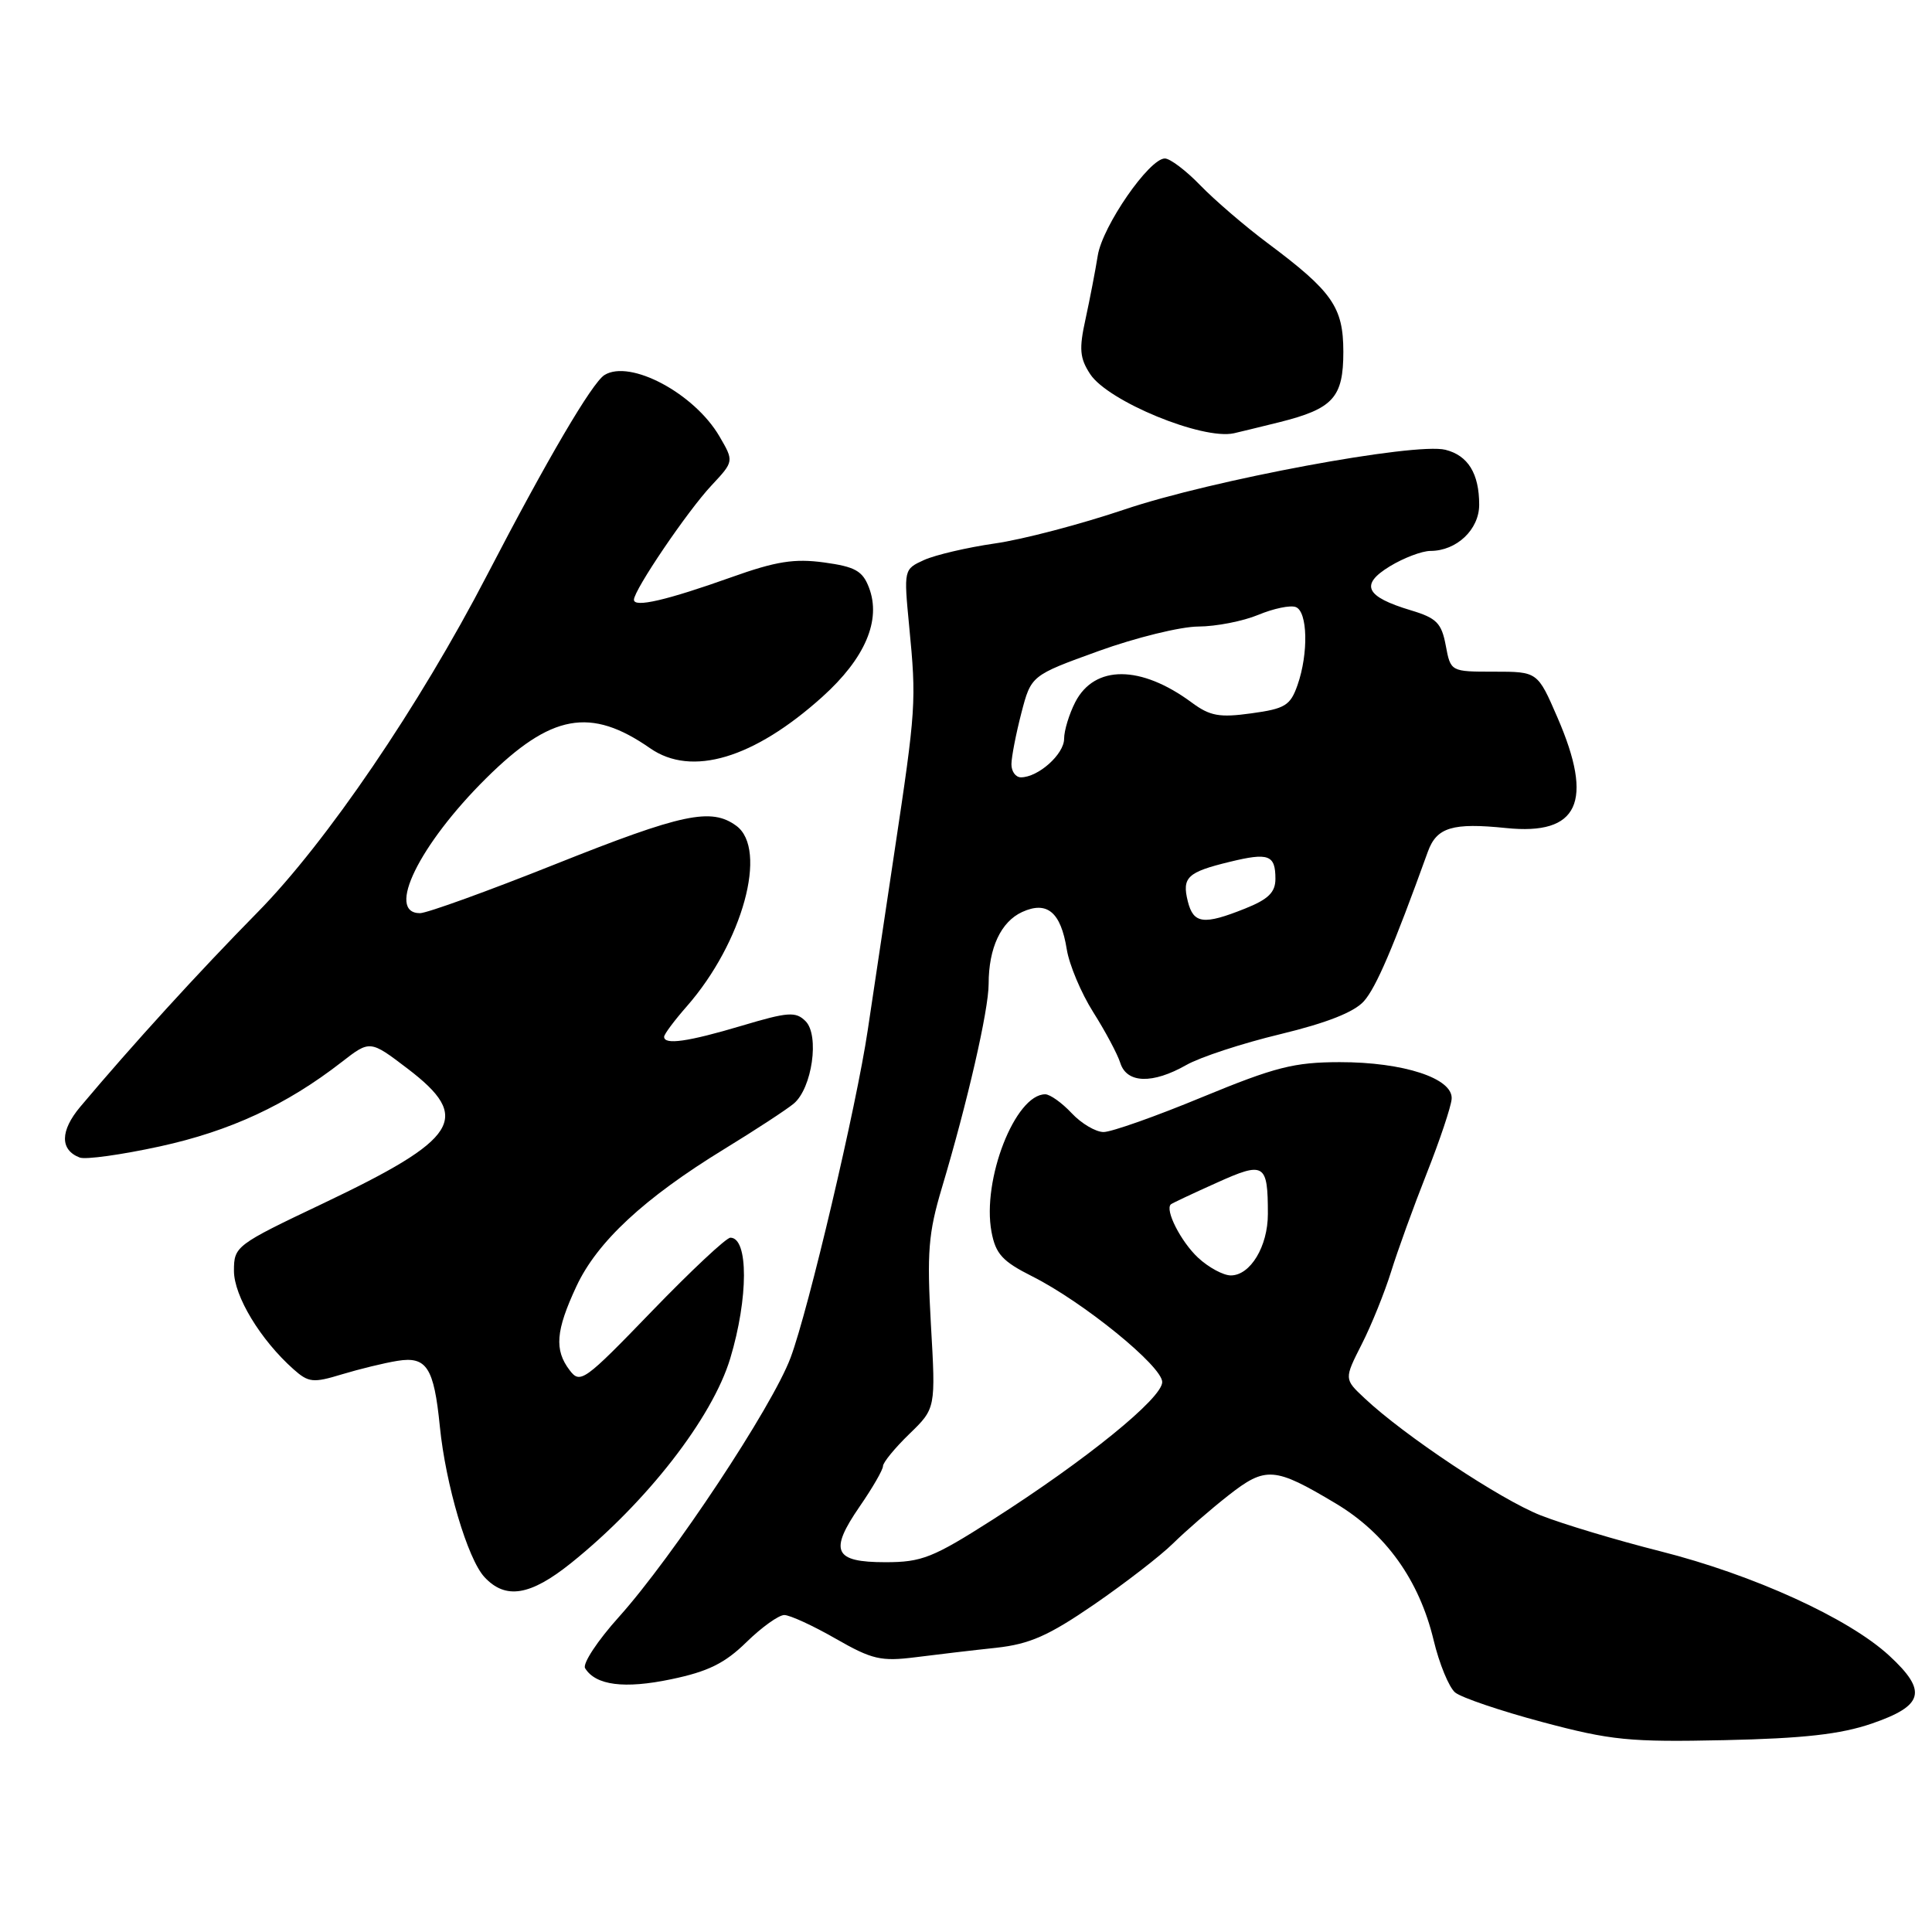 <?xml version="1.0" encoding="UTF-8" standalone="no"?>
<!DOCTYPE svg PUBLIC "-//W3C//DTD SVG 1.1//EN" "http://www.w3.org/Graphics/SVG/1.1/DTD/svg11.dtd" >
<svg xmlns="http://www.w3.org/2000/svg" xmlns:xlink="http://www.w3.org/1999/xlink" version="1.1" viewBox="0 0 256 256">
 <g >
 <path fill="currentColor"
d=" M 248.00 228.39 C 254.93 226.01 255.43 224.09 250.33 219.38 C 244.95 214.42 232.34 208.67 220.00 205.55 C 214.22 204.09 207.08 201.95 204.12 200.78 C 198.81 198.69 186.04 190.20 180.80 185.26 C 178.10 182.73 178.10 182.73 180.44 178.11 C 181.73 175.58 183.47 171.25 184.33 168.50 C 185.18 165.75 187.30 159.90 189.04 155.50 C 190.78 151.10 192.27 146.65 192.35 145.62 C 192.57 142.89 185.98 140.73 177.50 140.74 C 171.47 140.75 168.96 141.39 159.31 145.37 C 153.16 147.92 147.27 150.00 146.23 150.00 C 145.20 150.00 143.29 148.88 142.00 147.50 C 140.71 146.12 139.13 145.00 138.50 145.00 C 134.52 145.00 130.09 156.34 131.38 163.23 C 131.93 166.16 132.83 167.14 136.77 169.12 C 143.55 172.53 154.00 181.03 154.00 183.13 C 154.00 185.27 143.94 193.44 131.60 201.32 C 123.61 206.42 122.15 207.00 117.32 207.00 C 110.50 207.00 109.83 205.55 113.91 199.62 C 115.61 197.16 117.00 194.75 117.00 194.27 C 117.00 193.79 118.57 191.87 120.49 190.01 C 123.99 186.62 123.99 186.62 123.35 175.50 C 122.81 165.93 123.01 163.41 124.79 157.44 C 128.19 146.07 131.00 133.84 131.00 130.37 C 131.00 125.61 132.63 122.13 135.45 120.84 C 138.75 119.34 140.56 120.86 141.35 125.78 C 141.68 127.84 143.26 131.59 144.86 134.12 C 146.46 136.65 148.08 139.68 148.45 140.86 C 149.31 143.56 152.72 143.66 157.19 141.12 C 159.01 140.08 164.62 138.24 169.66 137.03 C 175.82 135.54 179.44 134.11 180.73 132.66 C 182.36 130.81 184.61 125.56 189.20 112.85 C 190.37 109.62 192.46 108.99 199.57 109.72 C 209.17 110.71 211.23 106.27 206.37 95.07 C 203.74 89.00 203.74 89.00 197.98 89.00 C 192.22 89.00 192.22 89.00 191.57 85.53 C 191.01 82.55 190.35 81.89 186.95 80.87 C 180.92 79.06 180.16 77.48 184.16 75.04 C 186.00 73.92 188.41 73.01 189.53 73.00 C 193.01 73.00 196.00 70.17 196.00 66.88 C 196.00 62.75 194.52 60.35 191.53 59.60 C 187.52 58.59 160.52 63.61 149.00 67.51 C 143.22 69.46 135.50 71.49 131.83 72.01 C 128.16 72.54 123.94 73.53 122.45 74.20 C 119.75 75.43 119.75 75.46 120.47 82.97 C 121.44 92.97 121.38 93.88 118.50 113.00 C 117.13 122.08 115.55 132.65 114.98 136.50 C 113.50 146.50 107.14 173.53 104.76 179.89 C 102.34 186.39 89.16 206.28 82.02 214.24 C 79.18 217.39 77.16 220.46 77.53 221.05 C 78.93 223.32 82.73 223.81 88.93 222.51 C 93.80 221.50 96.04 220.40 98.90 217.60 C 100.92 215.62 103.19 214.00 103.92 214.00 C 104.66 214.00 107.71 215.40 110.71 217.12 C 115.56 219.90 116.73 220.17 121.33 219.59 C 124.17 219.23 128.97 218.66 132.00 218.34 C 136.44 217.85 138.93 216.75 144.95 212.62 C 149.05 209.80 153.78 206.15 155.45 204.50 C 157.13 202.85 160.42 199.99 162.77 198.15 C 167.72 194.27 168.87 194.36 177.00 199.22 C 183.62 203.18 188.05 209.37 189.96 217.32 C 190.71 220.46 192.00 223.58 192.81 224.26 C 193.63 224.94 198.85 226.71 204.40 228.19 C 213.49 230.61 215.90 230.85 228.50 230.58 C 239.00 230.35 243.88 229.80 248.00 228.39 Z  M 75.66 207.12 C 85.68 199.08 94.38 187.89 96.76 180.00 C 99.17 172.00 99.19 164.00 96.78 164.00 C 96.23 164.00 91.55 168.39 86.37 173.75 C 77.41 183.03 76.88 183.41 75.48 181.56 C 73.43 178.87 73.64 176.32 76.37 170.46 C 79.12 164.55 85.35 158.76 95.96 152.26 C 100.11 149.72 104.25 147.01 105.18 146.23 C 107.61 144.19 108.61 137.18 106.74 135.31 C 105.44 134.01 104.43 134.08 98.27 135.92 C 91.15 138.04 88.00 138.49 88.00 137.38 C 88.00 137.04 89.35 135.23 91.00 133.35 C 98.40 124.91 101.80 112.52 97.56 109.42 C 94.24 106.99 90.44 107.79 73.61 114.50 C 64.64 118.08 56.56 121.00 55.65 121.00 C 51.10 121.00 55.54 111.93 64.40 103.14 C 73.01 94.60 78.24 93.64 86.15 99.15 C 91.64 102.97 99.88 100.51 108.96 92.34 C 114.63 87.24 116.80 82.17 115.14 77.85 C 114.30 75.65 113.31 75.09 109.21 74.53 C 105.26 73.99 102.84 74.37 96.90 76.49 C 88.34 79.54 84.00 80.55 84.00 79.47 C 84.00 78.18 91.12 67.68 94.28 64.32 C 97.26 61.13 97.26 61.13 95.33 57.82 C 92.00 52.12 83.50 47.59 80.10 49.69 C 78.46 50.71 72.49 60.88 64.54 76.20 C 55.56 93.52 43.26 111.60 34.17 120.84 C 26.27 128.87 17.57 138.41 10.64 146.65 C 7.96 149.84 7.93 152.37 10.56 153.38 C 11.33 153.68 16.12 153.01 21.21 151.90 C 30.50 149.87 37.96 146.41 45.27 140.73 C 49.03 137.81 49.03 137.81 54.02 141.61 C 62.58 148.14 60.85 150.88 42.73 159.50 C 31.24 164.96 31.00 165.14 31.00 168.39 C 31.00 171.74 34.52 177.55 38.90 181.44 C 40.88 183.20 41.49 183.27 45.29 182.11 C 47.61 181.41 50.92 180.60 52.66 180.32 C 56.53 179.69 57.50 181.18 58.28 189.00 C 59.05 196.73 61.97 206.59 64.20 208.98 C 66.99 211.98 70.26 211.45 75.66 207.12 Z  M 169.50 55.95 C 176.66 54.16 178.00 52.68 178.00 46.60 C 177.99 40.69 176.55 38.63 168.00 32.24 C 164.97 29.98 160.95 26.52 159.05 24.56 C 157.16 22.60 155.04 21.00 154.35 21.00 C 152.28 21.00 146.09 29.95 145.46 33.86 C 145.14 35.86 144.41 39.65 143.84 42.27 C 142.96 46.25 143.07 47.46 144.46 49.58 C 146.82 53.17 159.34 58.33 163.50 57.41 C 164.05 57.29 166.75 56.63 169.50 55.95 Z  M 158.76 166.66 C 156.48 164.54 154.30 160.27 155.16 159.57 C 155.35 159.42 158.05 158.14 161.18 156.74 C 167.55 153.86 168.00 154.14 168.00 160.86 C 168.00 165.15 165.68 169.00 163.09 169.00 C 162.10 169.00 160.15 167.95 158.76 166.66 Z  M 157.39 119.43 C 156.60 116.25 157.33 115.56 162.94 114.20 C 168.10 112.94 169.00 113.27 169.00 116.45 C 169.00 118.24 168.06 119.16 164.98 120.39 C 159.48 122.59 158.14 122.42 157.39 119.43 Z  M 134.02 101.25 C 134.03 100.29 134.62 97.25 135.33 94.50 C 136.63 89.50 136.63 89.50 145.56 86.27 C 150.48 84.49 156.43 83.03 158.78 83.02 C 161.14 83.01 164.71 82.31 166.73 81.47 C 168.75 80.63 170.98 80.16 171.70 80.44 C 173.27 81.04 173.40 86.56 171.93 90.77 C 170.98 93.48 170.29 93.91 165.82 94.52 C 161.58 95.11 160.33 94.88 157.91 93.09 C 151.16 88.10 145.04 88.08 142.48 93.03 C 141.67 94.61 141.00 96.80 141.00 97.89 C 141.00 99.94 137.57 103.00 135.28 103.00 C 134.57 103.00 134.01 102.21 134.02 101.25 Z "/>
</g>
</svg>